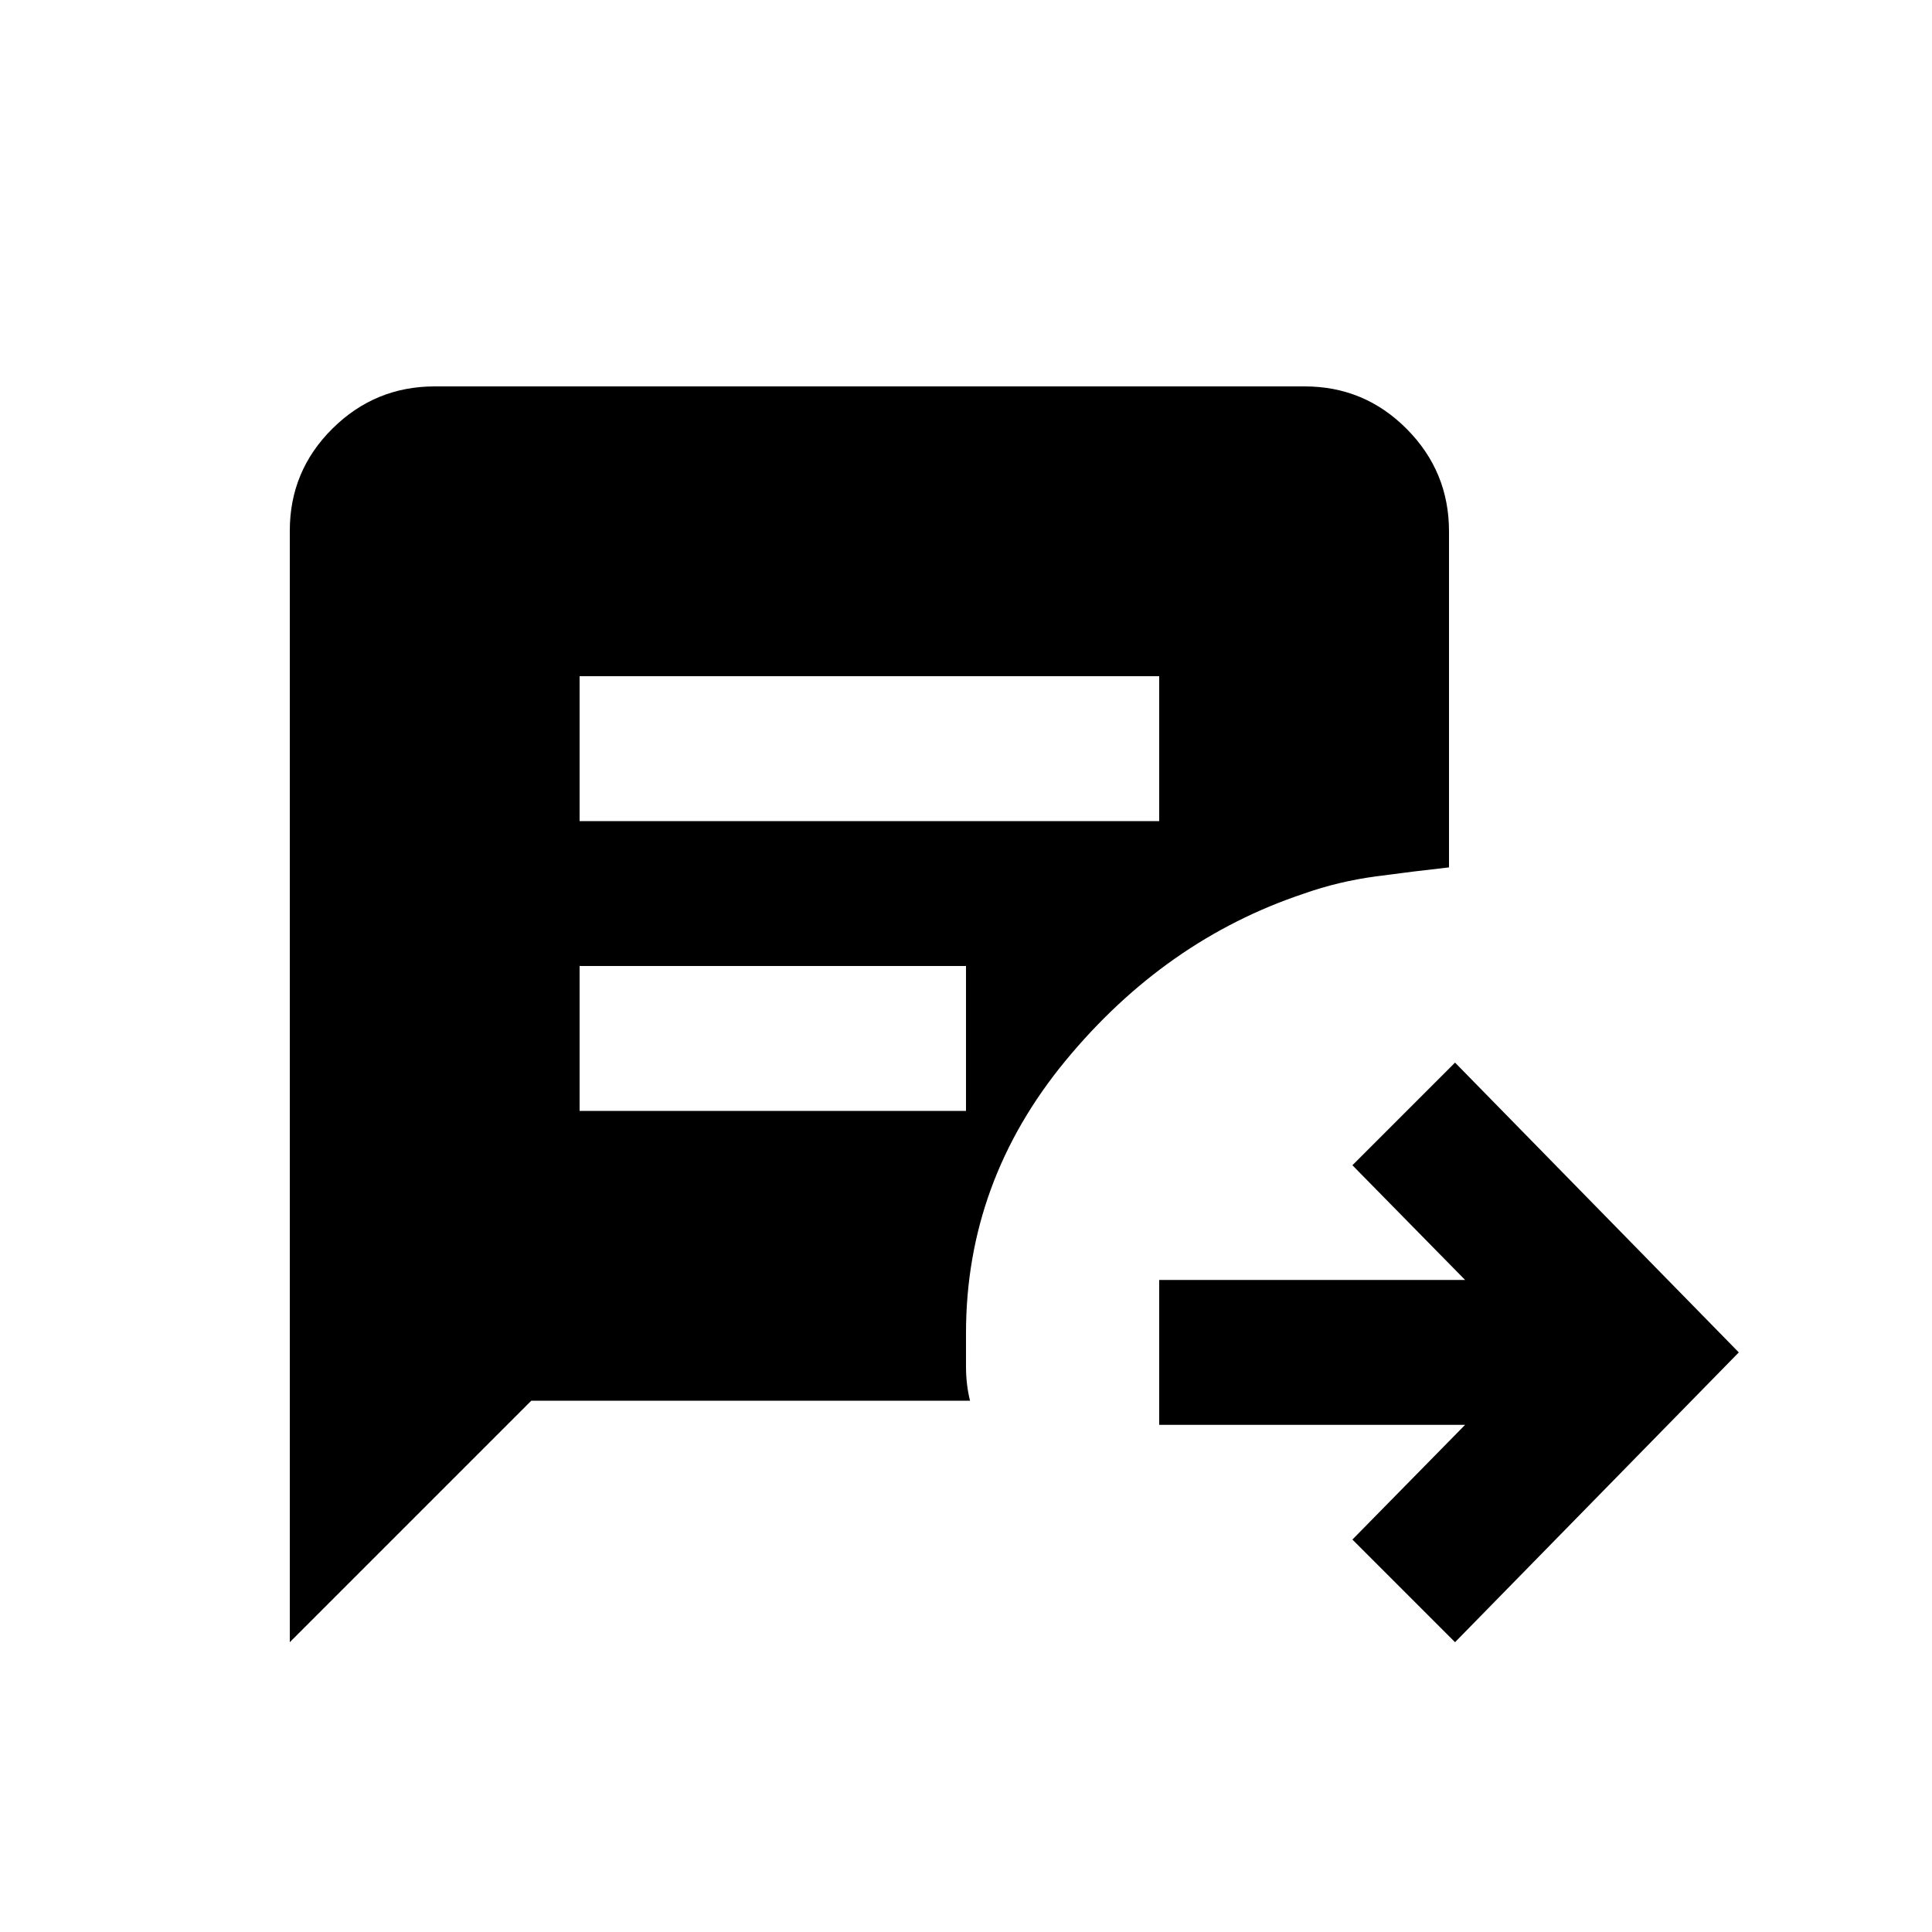 <svg xmlns="http://www.w3.org/2000/svg" height="20" viewBox="0 -960 960 960" width="20"><path d="m723-144-51-51 56-57H576v-72h152l-56-57 51-51 141 144-141 144ZM288-552h288v-72H288v72Zm0 144h192v-72H288v72ZM144-144v-552.28Q144-726 165.16-747t50.88-21h432.24Q678-768 699-746.85T720-696v167q-18 2-36.5 4.5T648-516q-69 23-118.5 83T480-297.55V-281q0 9 2 17H264L144-144Z"/></svg>